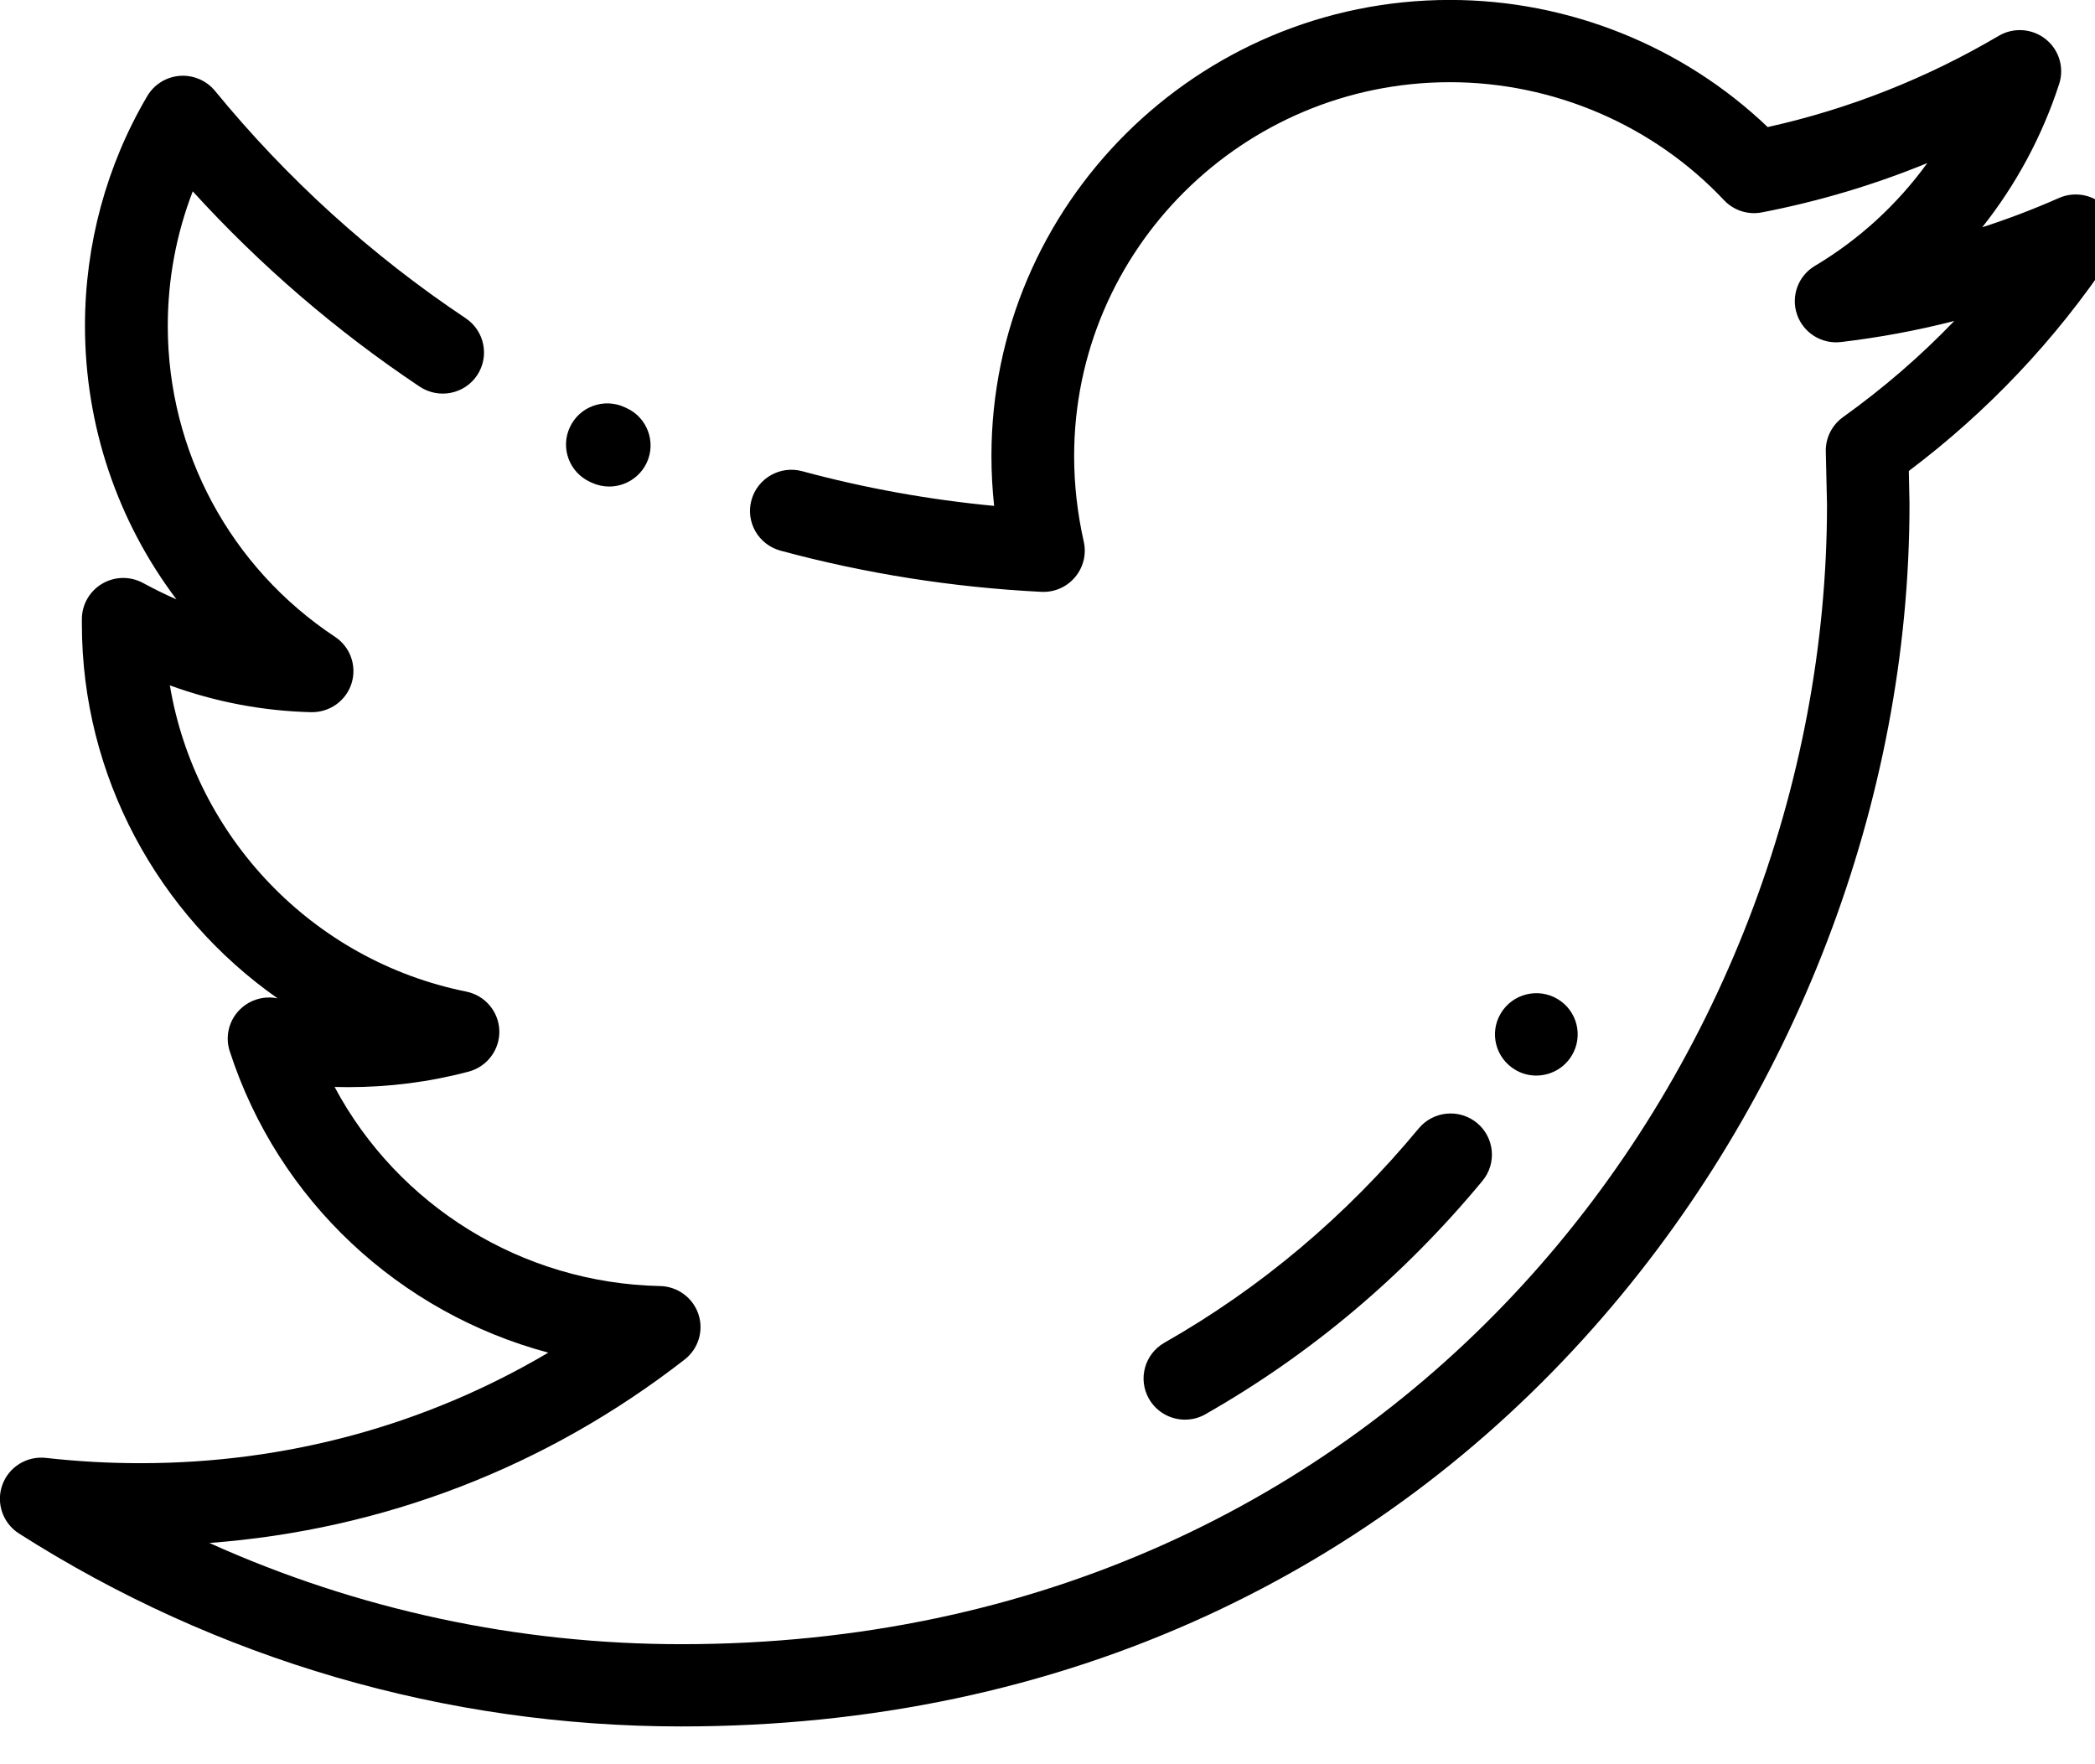<!-- Generated by IcoMoon.io -->
<svg version="1.1" xmlns="http://www.w3.org/2000/svg" width="38" height="32" viewBox="0 0 38 32">
<title>twitte-1</title>
<path d="M38.225 3.793c-0.215-0.254-0.573-0.336-0.878-0.202-0.457 0.202-0.922 0.379-1.392 0.531 0.611-0.77 1.086-1.649 1.395-2.599 0.096-0.295-0.001-0.62-0.245-0.813-0.243-0.194-0.582-0.218-0.851-0.060-1.31 0.772-2.718 1.328-4.191 1.655-1.538-1.47-3.616-2.306-5.763-2.306-4.586 0-8.317 3.712-8.317 8.275 0 0.3 0.017 0.601 0.049 0.902-1.179-0.112-2.346-0.322-3.481-0.629-0.4-0.108-0.812 0.127-0.921 0.525s0.127 0.807 0.527 0.916c1.537 0.416 3.129 0.667 4.731 0.747 0.235 0.012 0.46-0.086 0.611-0.265s0.21-0.416 0.159-0.644c-0.116-0.516-0.175-1.038-0.175-1.552 0-3.74 3.058-6.783 6.817-6.783 1.878 0 3.69 0.78 4.97 2.139 0.176 0.188 0.437 0.272 0.69 0.222 1.029-0.199 2.032-0.498 2.998-0.894-0.542 0.748-1.233 1.385-2.039 1.865-0.304 0.181-0.438 0.548-0.324 0.881s0.447 0.542 0.798 0.5c0.692-0.082 1.379-0.209 2.054-0.382-0.614 0.64-1.29 1.223-2.019 1.745-0.201 0.145-0.318 0.379-0.311 0.625l0.022 0.966c-0.004 10.159-7.777 20.665-20.78 20.665-2.972 0-5.883-0.628-8.561-1.836 3.153-0.237 6.111-1.375 8.62-3.327 0.25-0.194 0.35-0.524 0.25-0.823s-0.379-0.503-0.695-0.51c-2.511-0.052-4.756-1.461-5.904-3.611 0.082 0.002 0.164 0.003 0.247 0.003 0.745 0 1.478-0.094 2.183-0.281 0.337-0.089 0.567-0.397 0.558-0.743-0.011-0.347-0.259-0.64-0.601-0.709-2.798-0.564-4.917-2.816-5.375-5.554 0.827 0.301 1.684 0.464 2.561 0.486 0.334 0.007 0.634-0.204 0.734-0.521s-0.021-0.662-0.3-0.846c-1.899-1.258-3.033-3.366-3.033-5.641 0-0.841 0.155-1.668 0.453-2.439 1.222 1.343 2.603 2.531 4.116 3.542 0.345 0.229 0.81 0.139 1.041-0.204 0.229-0.343 0.138-0.806-0.207-1.037-1.711-1.142-3.241-2.53-4.547-4.124-0.156-0.189-0.395-0.29-0.639-0.272-0.245 0.019-0.465 0.156-0.589 0.367-0.739 1.253-1.13 2.693-1.13 4.166 0 1.82 0.595 3.552 1.659 4.962-0.203-0.087-0.402-0.187-0.601-0.294-0.233-0.128-0.515-0.125-0.745 0.010-0.228 0.134-0.369 0.379-0.369 0.642v0.092c0 2.761 1.385 5.269 3.549 6.787-0.004-0.001-0.009-0.002-0.014-0.002-0.26-0.049-0.527 0.043-0.702 0.24s-0.233 0.471-0.151 0.722c0.88 2.718 3.087 4.748 5.778 5.467-2.226 1.316-4.75 2.005-7.396 2.005-0.574 0-1.136-0.031-1.718-0.096-0.346-0.038-0.674 0.165-0.79 0.493-0.116 0.326 0.009 0.69 0.302 0.878 3.59 2.289 7.744 3.5 12.013 3.5 3.434 0 6.646-0.678 9.55-2.017 2.665-1.228 5.018-2.982 6.996-5.215 3.644-4.112 5.733-9.555 5.733-14.933 0-0.005 0-0.012 0-0.017l-0.012-0.59c1.428-1.076 2.655-2.372 3.65-3.857 0.185-0.276 0.164-0.641-0.050-0.895zM10.703 8.741l0.035 0.016c0.101 0.046 0.207 0.068 0.311 0.068 0.284 0 0.556-0.162 0.683-0.435 0.173-0.374 0.007-0.818-0.369-0.989l-0.031-0.014c-0.378-0.175-0.822-0.012-0.996 0.363s-0.010 0.818 0.367 0.991zM27.865 19.509c0.255 0 0.505-0.13 0.645-0.364 0.213-0.353 0.098-0.812-0.257-1.024s-0.816-0.097-1.029 0.256l-0.001 0.002c-0.213 0.353-0.097 0.811 0.258 1.023 0.119 0.073 0.253 0.107 0.384 0.107zM21.864 25.652c1.906-1.085 3.598-2.509 5.026-4.234 0.263-0.318 0.218-0.788-0.101-1.051-0.32-0.262-0.793-0.217-1.056 0.101-1.313 1.585-2.865 2.893-4.613 3.887-0.359 0.205-0.484 0.66-0.279 1.018 0.139 0.241 0.391 0.377 0.652 0.377 0.127 0 0.255-0.031 0.372-0.098z"></path>
</svg>
